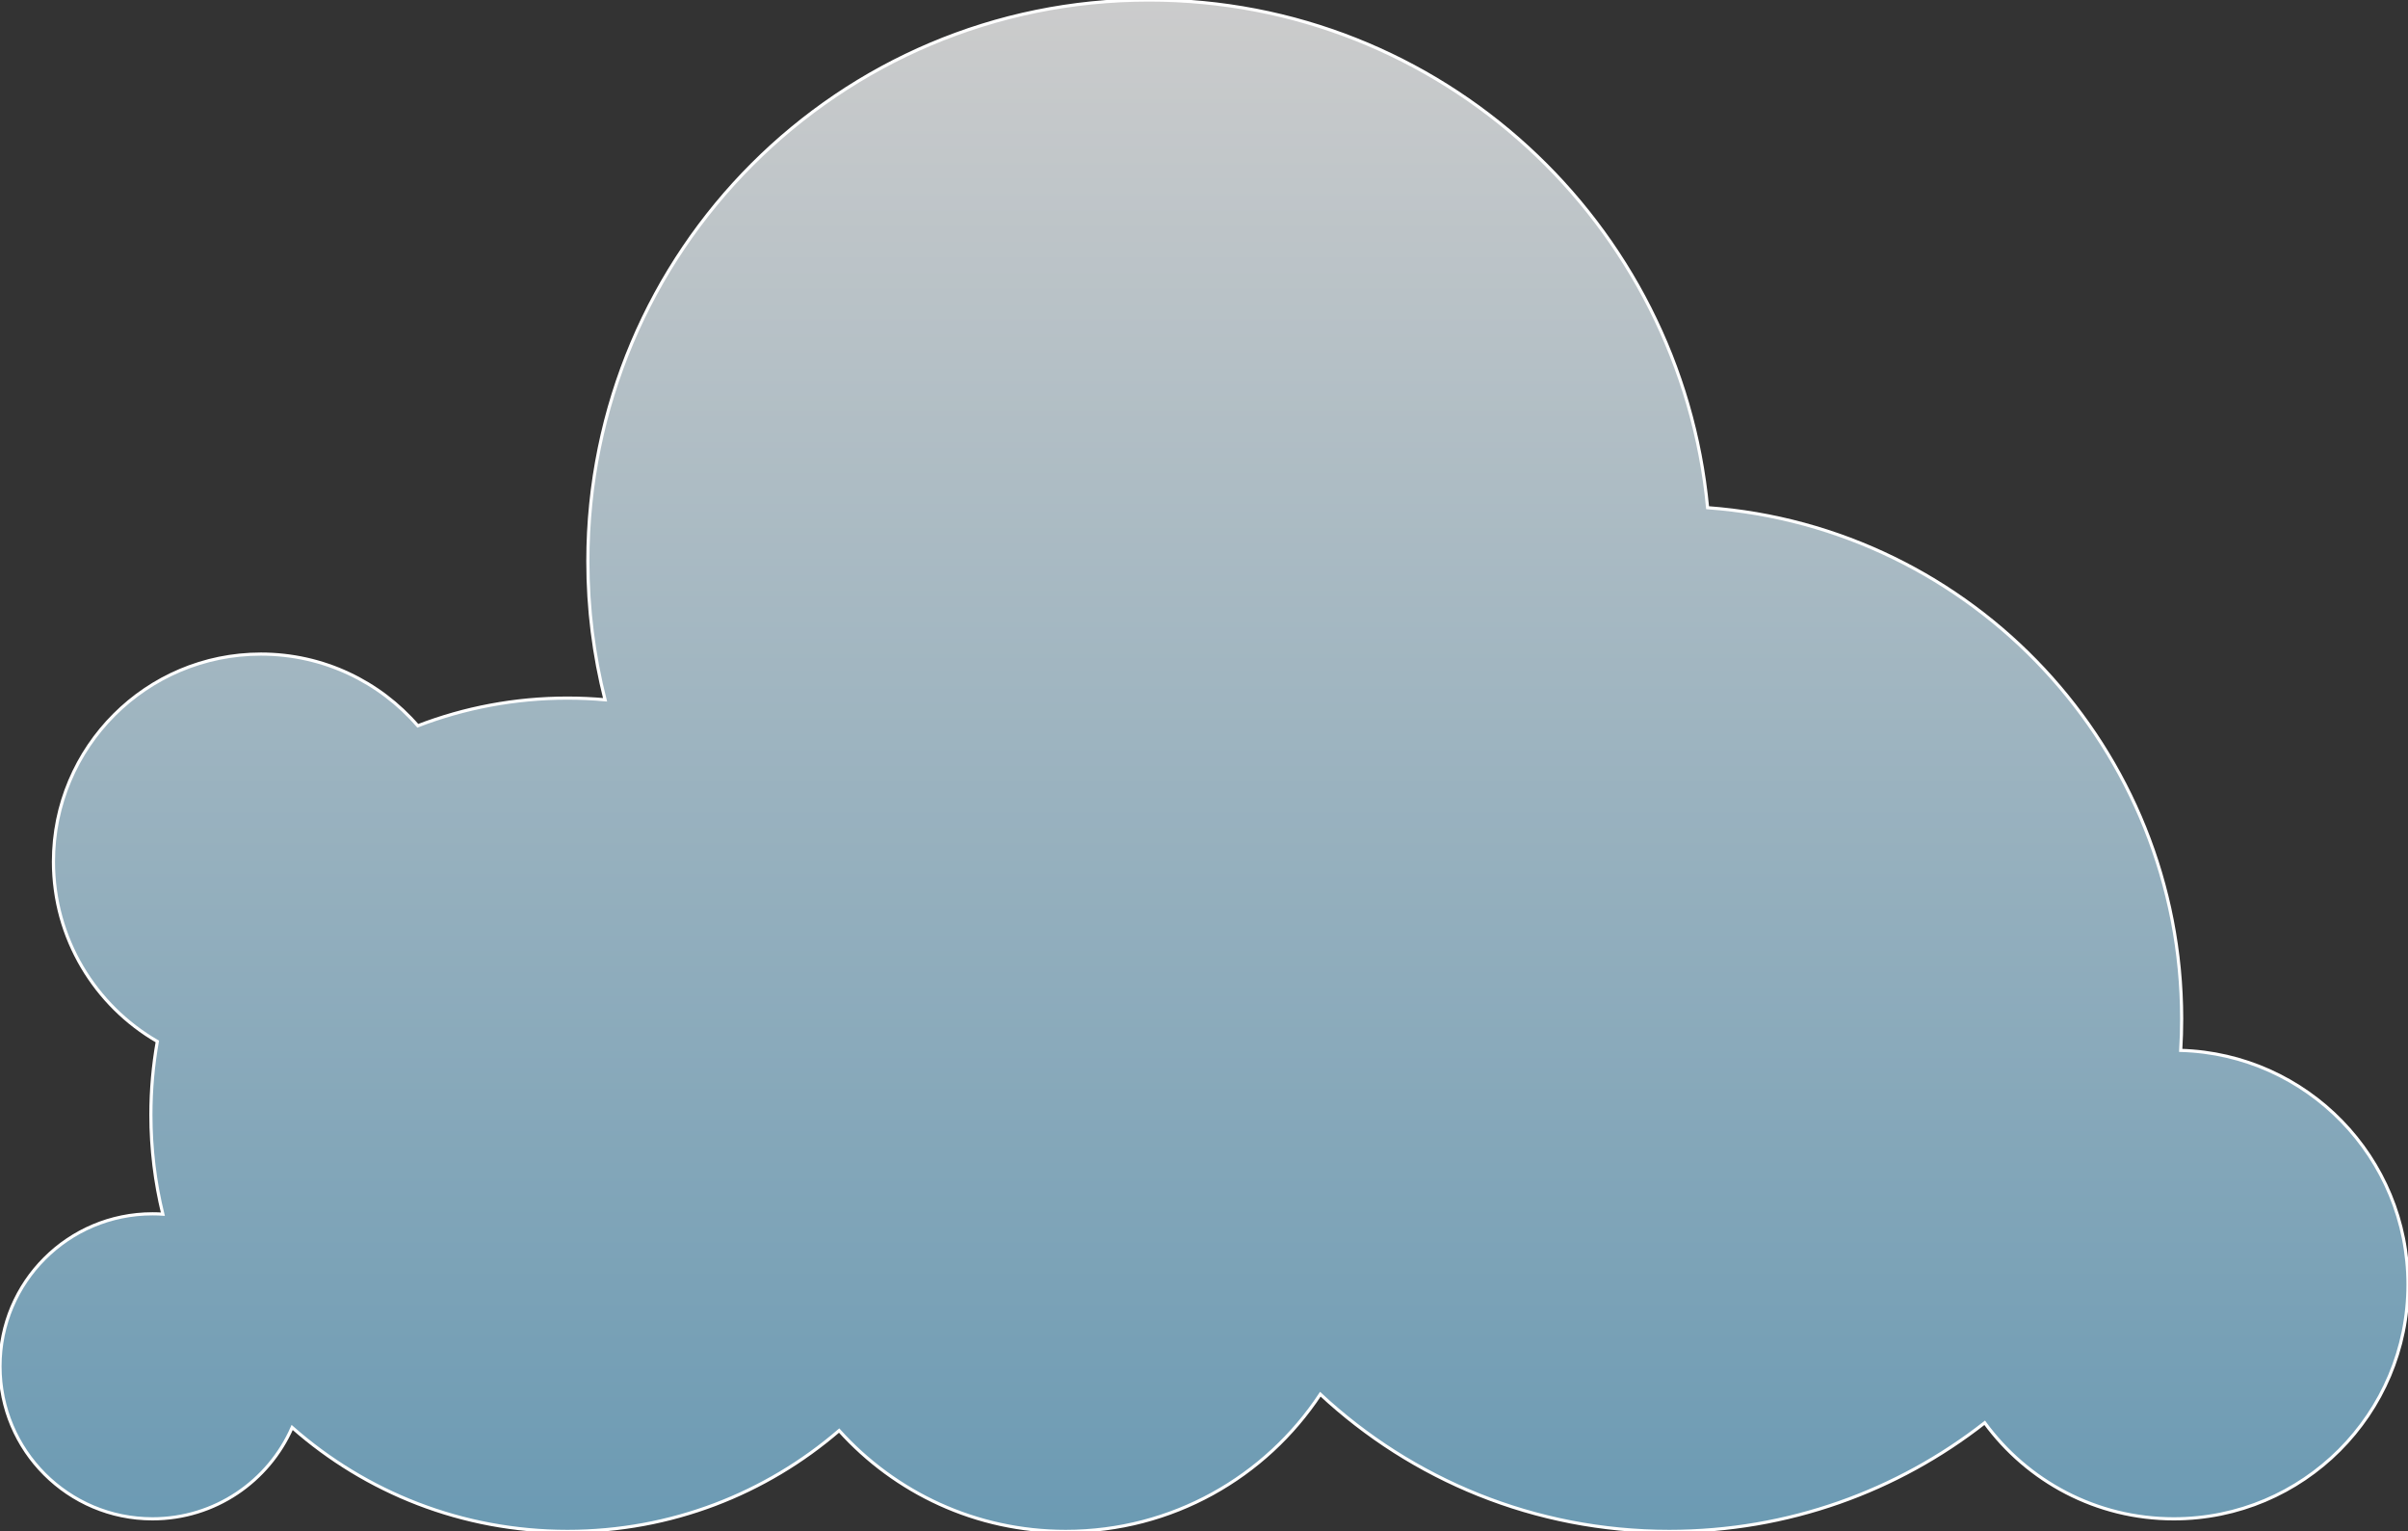<?xml version="1.0" standalone="no"?><!-- Generator: Adobe Fireworks CS6, Export SVG Extension by Aaron Beall (http://fireworks.abeall.com) . Version: 0.6.1  --><!DOCTYPE svg PUBLIC "-//W3C//DTD SVG 1.1//EN" "http://www.w3.org/Graphics/SVG/1.1/DTD/svg11.dtd"><svg id="Untitled-Page%201" viewBox="0 0 766 487" style="background-color:#ffffff00" version="1.1"	xmlns="http://www.w3.org/2000/svg" xmlns:xlink="http://www.w3.org/1999/xlink" xml:space="preserve"	x="0px" y="0px" width="766px" height="487px"><rect x="0" y="0" width="766" height="487" fill="#333333" stroke="none"/>	<defs>		<linearGradient id="gradient1" x1="50%" y1="0%" x2="50%" y2="100%">			<stop stop-color="#cccccc" stop-opacity="1" offset="0%"/>			<stop stop-color="#6b9ab3" stop-opacity="1" offset="100%"/>		</linearGradient>	</defs>	<path d="M 187 178.5 C 187 193.696 188.897 208.45 192.47 222.535 C 188.526 222.182 184.535 222 180.5 222 C 163.724 222 147.677 225.117 132.905 230.805 C 120.803 216.836 102.933 208 83 208 C 46.549 208 17 237.549 17 274 C 17 298.447 30.294 319.79 50.045 331.195 C 48.703 338.761 48 346.549 48 354.5 C 48 365.394 49.316 375.98 51.795 386.11 C 50.707 386.037 49.607 386 48.5 386 C 21.714 386 0 407.714 0 434.5 C 0 461.286 21.714 483 48.5 483 C 68.369 483 85.444 471.052 92.94 453.95 C 116.287 474.521 146.937 487 180.5 487 C 213.527 487 243.733 474.917 266.935 454.93 C 284.688 474.622 310.398 487 339 487 C 372.853 487 402.657 469.659 420.01 443.375 C 449.11 470.444 488.12 487 531 487 C 568.847 487 603.68 474.101 631.345 452.46 C 644.899 470.975 666.796 483 691.5 483 C 732.646 483 766 449.646 766 408.5 C 766 368.089 733.825 335.192 693.695 334.03 C 693.896 330.712 694 327.369 694 324 C 694 238.079 627.522 167.687 543.195 161.45 C 534.611 70.864 458.333 0 365.5 0 C 266.916 0 187 79.916 187 178.5 Z" stroke="#ffffff" stroke-width="1" fill="url(#gradient1)"/></svg>